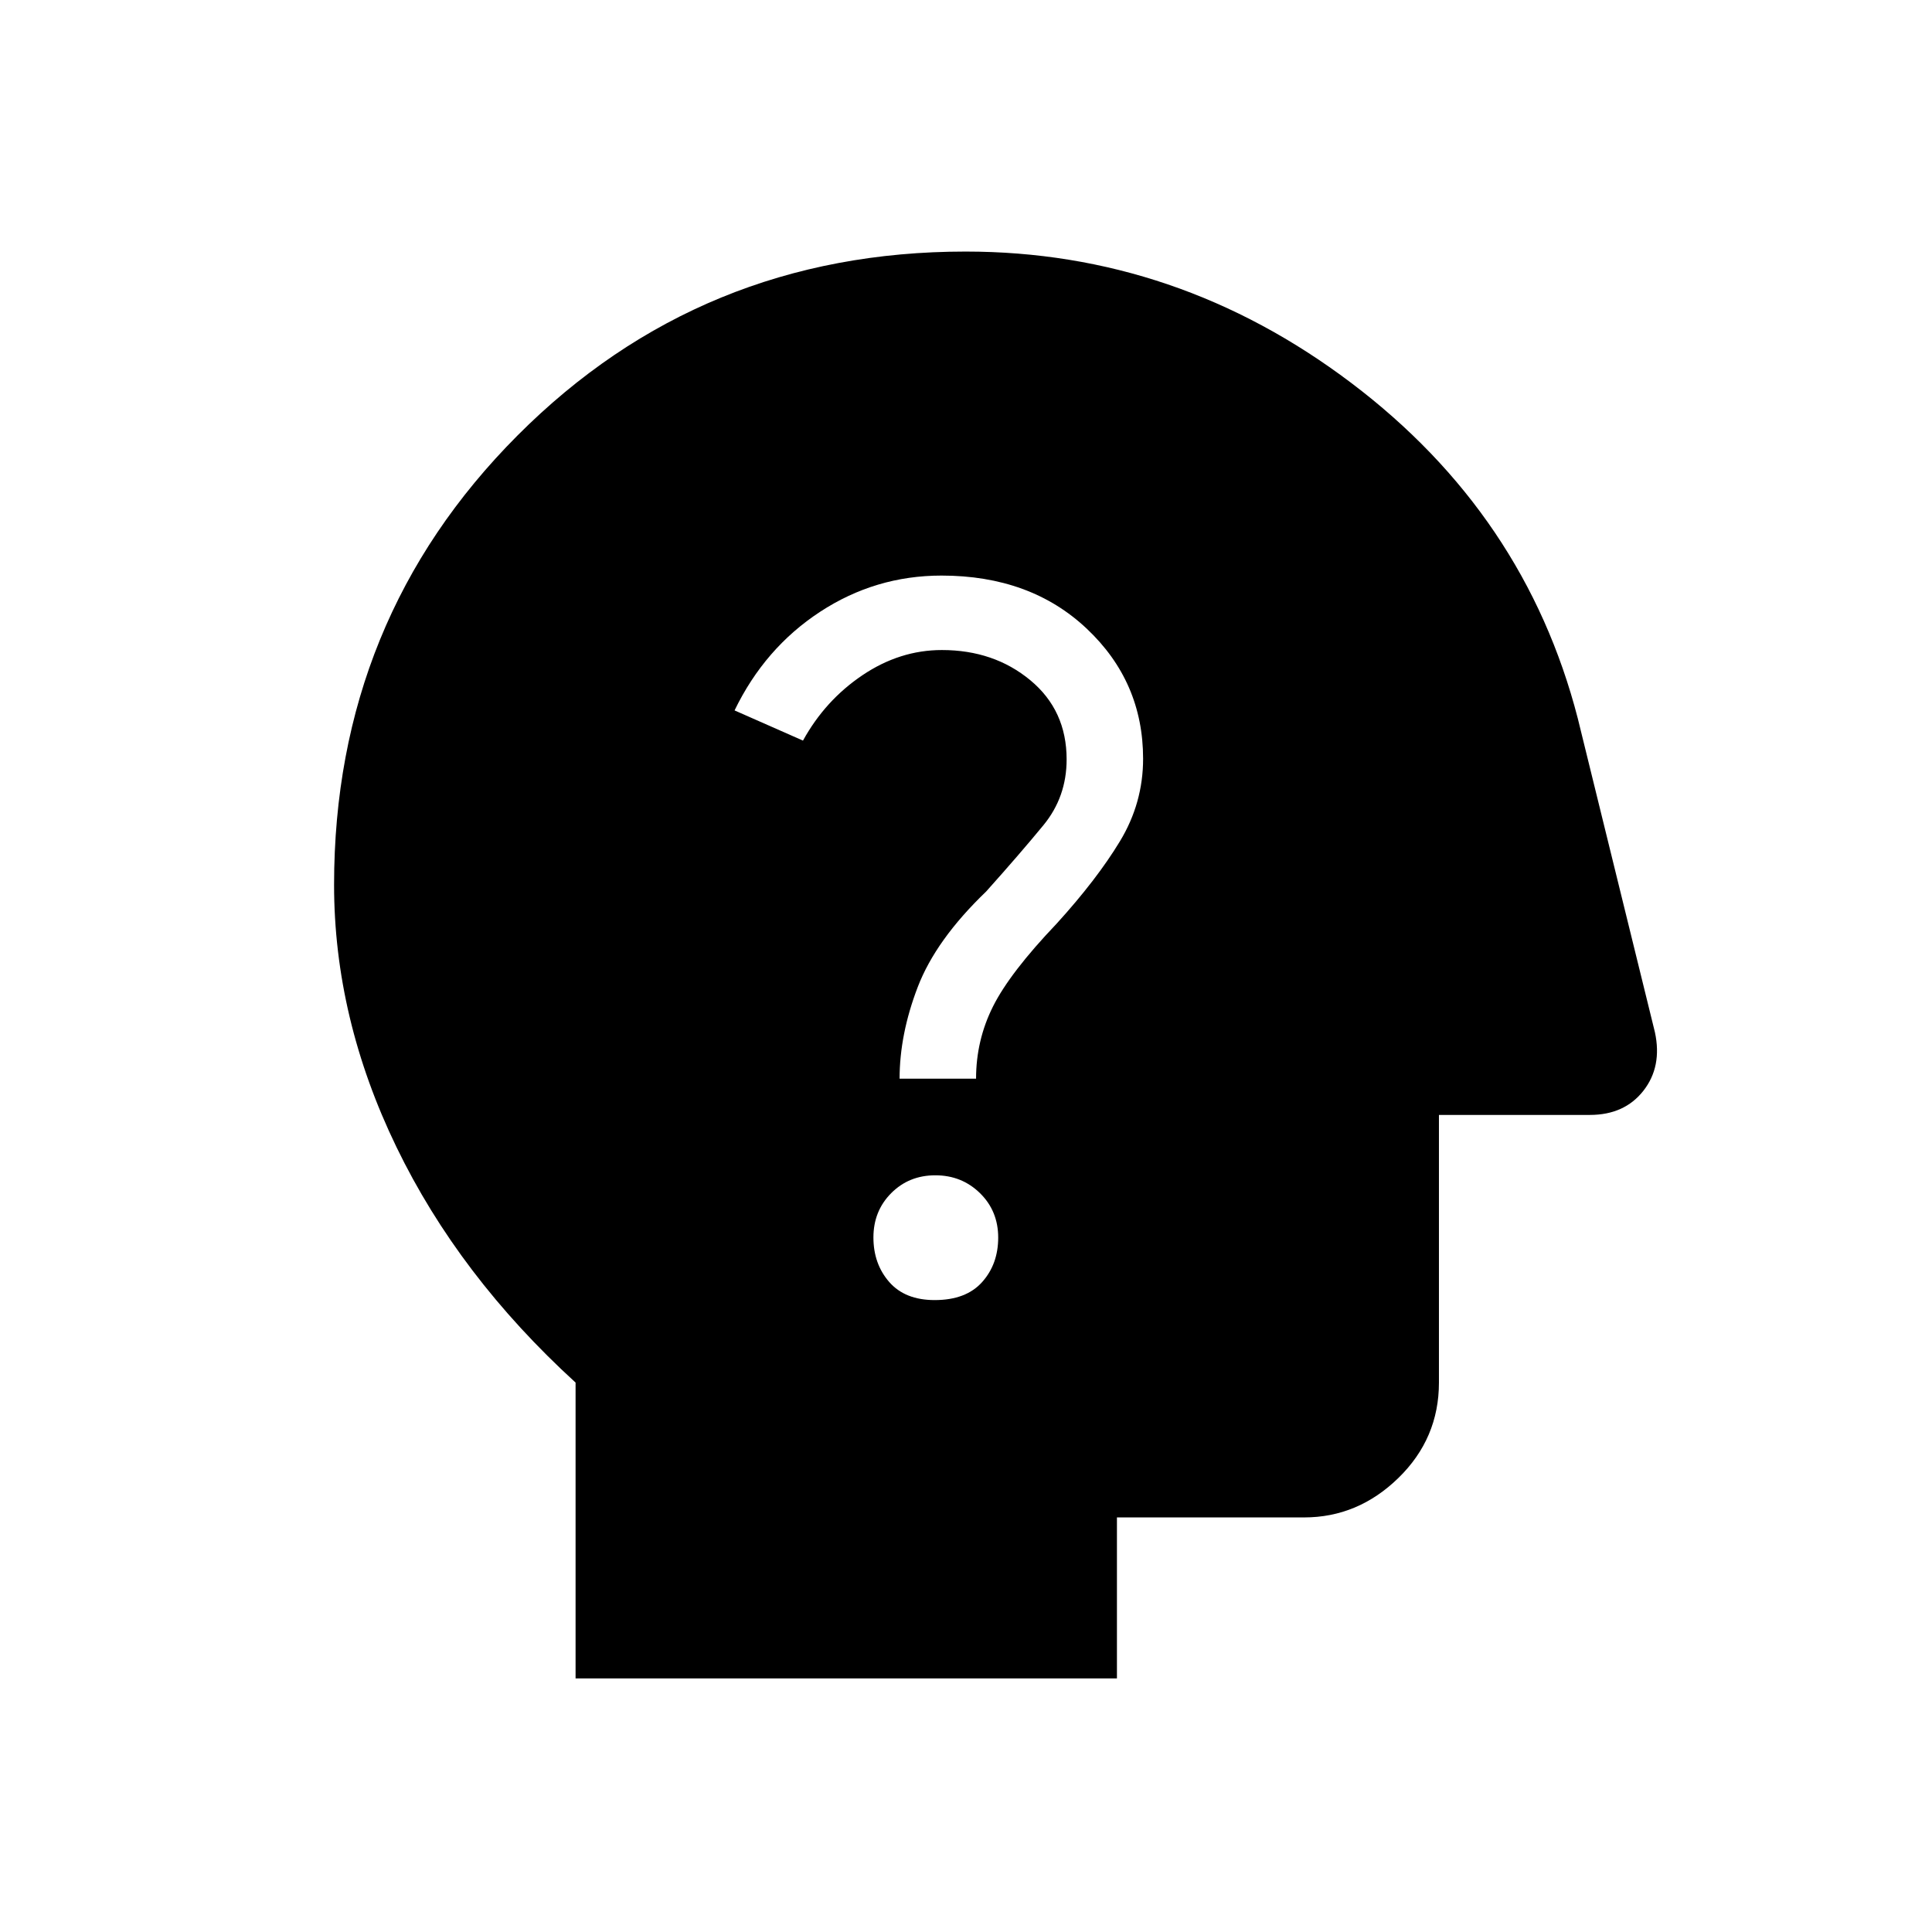 <svg xmlns="http://www.w3.org/2000/svg" height="48" viewBox="0 -960 960 960" width="48"><path d="M286-126v-147q-58-53-89-117.03-31-64.02-31-130.33 0-131.81 91.13-223.23Q348.25-835 479.82-835q105.18 0 191.59 65.27Q757.82-704.45 784-603l38.32 155.92Q826-430 816.59-418T790-406h-75v133q0 27.75-20.12 47.37Q674.75-206 648-206h-93v80H286Zm178.46-188q15.54 0 23.54-8.93t8-22.12q0-13.2-9.05-22.08-9.06-8.87-22.18-8.87t-21.95 8.88q-8.82 8.87-8.82 22 0 13.12 7.84 22.12 7.84 9 22.62 9ZM447-424h38q0-19.08 8.41-35.88Q501.82-476.69 525-501q20-22 31.5-41t11.5-41q0-38.22-27.99-64.61Q512.03-674 467.83-674q-32.83 0-60.33 18T365-607l34 15q11-20 29.56-32.5Q447.13-637 468-637q25.84 0 43.92 14.97Q530-607.07 530-582.67 530-564 518.5-550T490-517q-25 24-34 47.5t-9 45.5Z"/></svg>